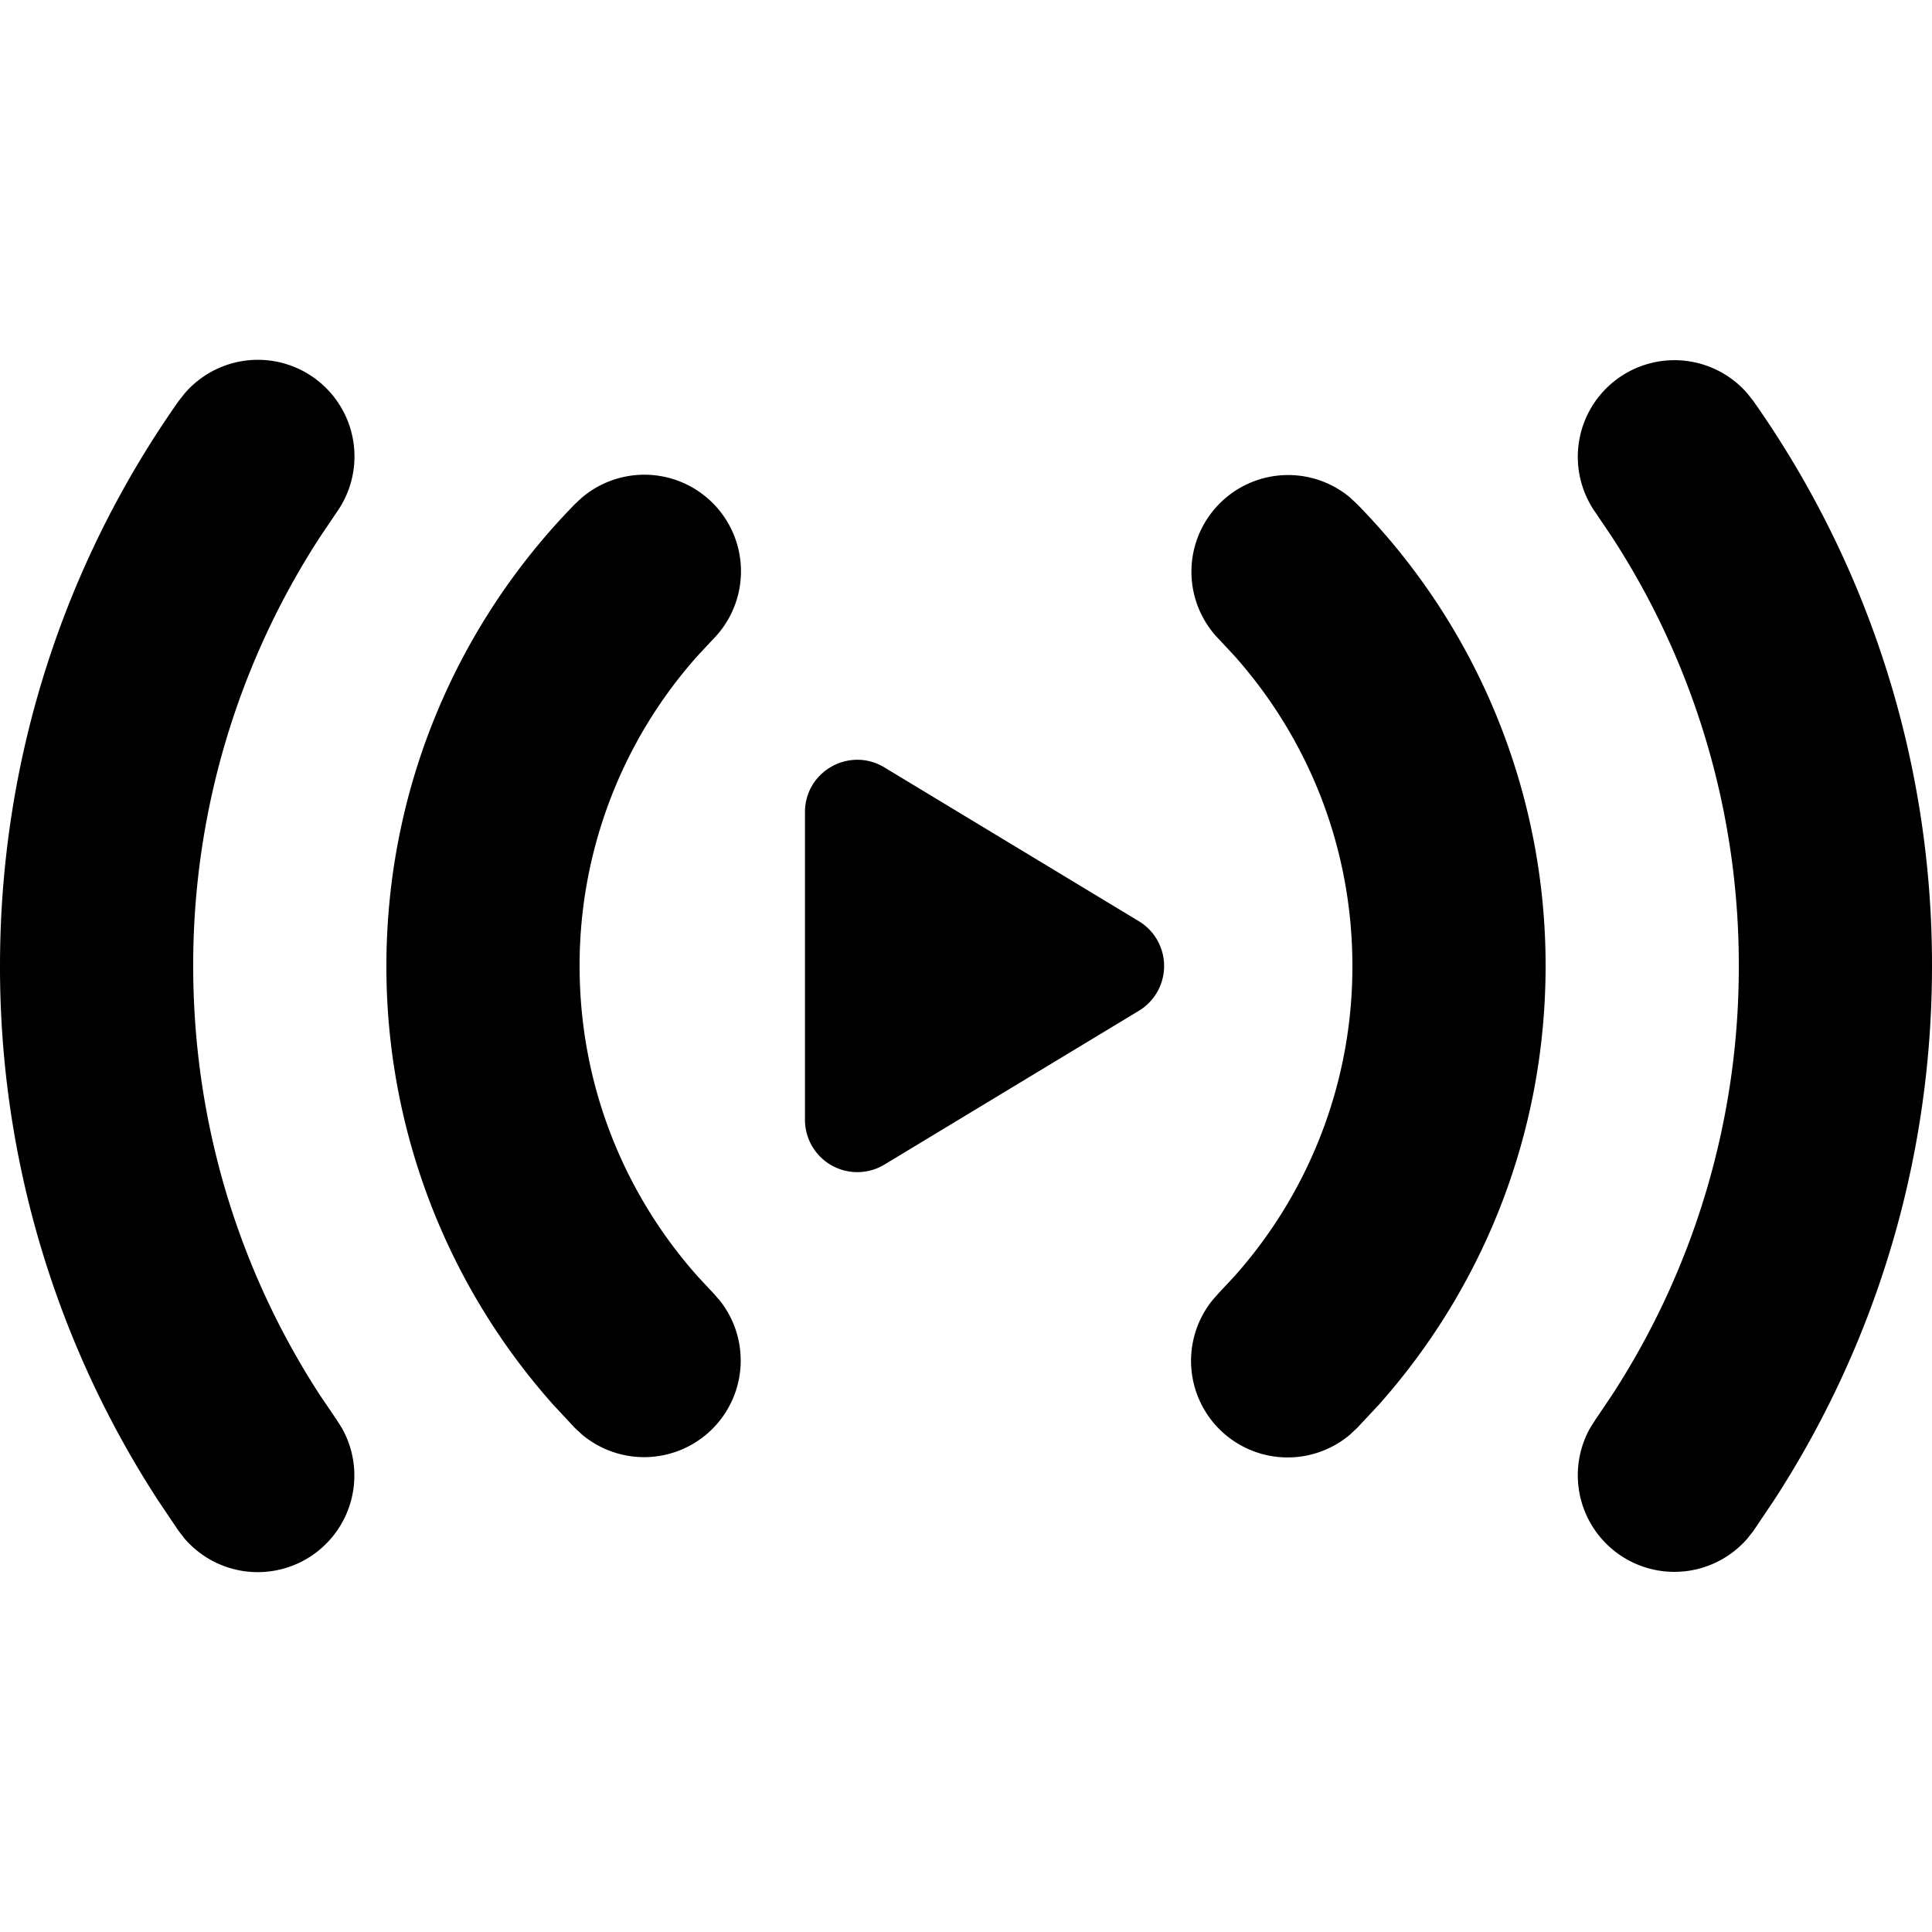 <svg viewBox="0 0 20 20" xmlns="http://www.w3.org/2000/svg">
  <path
    d="M1.912 4.072a1 1 0 0 1 1.572 1.233l-.17.252A8.124 8.124 0 0 0 2 10c0 1.64.482 3.166 1.313 4.444l.171.252.055.087a1 1 0 0 1-1.627 1.146l-.063-.081-.212-.315A10.124 10.124 0 0 1 0 10c0-2.175.684-4.194 1.849-5.848l.063-.08Zm14.846-.161a1 1 0 0 1 1.33.161l.063.08A10.126 10.126 0 0 1 20 10c0 2.04-.602 3.94-1.637 5.533l-.212.315-.063.08a1 1 0 0 1-1.627-1.145l.055-.087.17-.252A8.125 8.125 0 0 0 18 10a8.12 8.12 0 0 0-1.314-4.443l-.17-.252a1 1 0 0 1 .242-1.394ZM6.028 5.148a1 1 0 0 1 1.353 1.47l-.156.167A4.812 4.812 0 0 0 6 10c0 1.235.462 2.36 1.225 3.216l.156.167.068.077a1 1 0 0 1-1.422 1.392l-.075-.069-.22-.236A6.813 6.813 0 0 1 4 10c0-1.861.746-3.551 1.952-4.782l.075-.07Zm6.606.056a1 1 0 0 1 1.339-.056l.075.07A6.815 6.815 0 0 1 16 10c0 1.745-.655 3.34-1.731 4.547l-.221.236-.075.07a1 1 0 0 1-1.422-1.393l.068-.077.156-.167A4.813 4.813 0 0 0 14 10c0-1.235-.462-2.36-1.225-3.215l-.156-.167a1 1 0 0 1 .015-1.414ZM8.333 8.407c0-.422.461-.681.822-.463l2.634 1.592a.542.542 0 0 1 0 .928l-2.634 1.592a.542.542 0 0 1-.822-.463V8.407Z"
  />
</svg>
